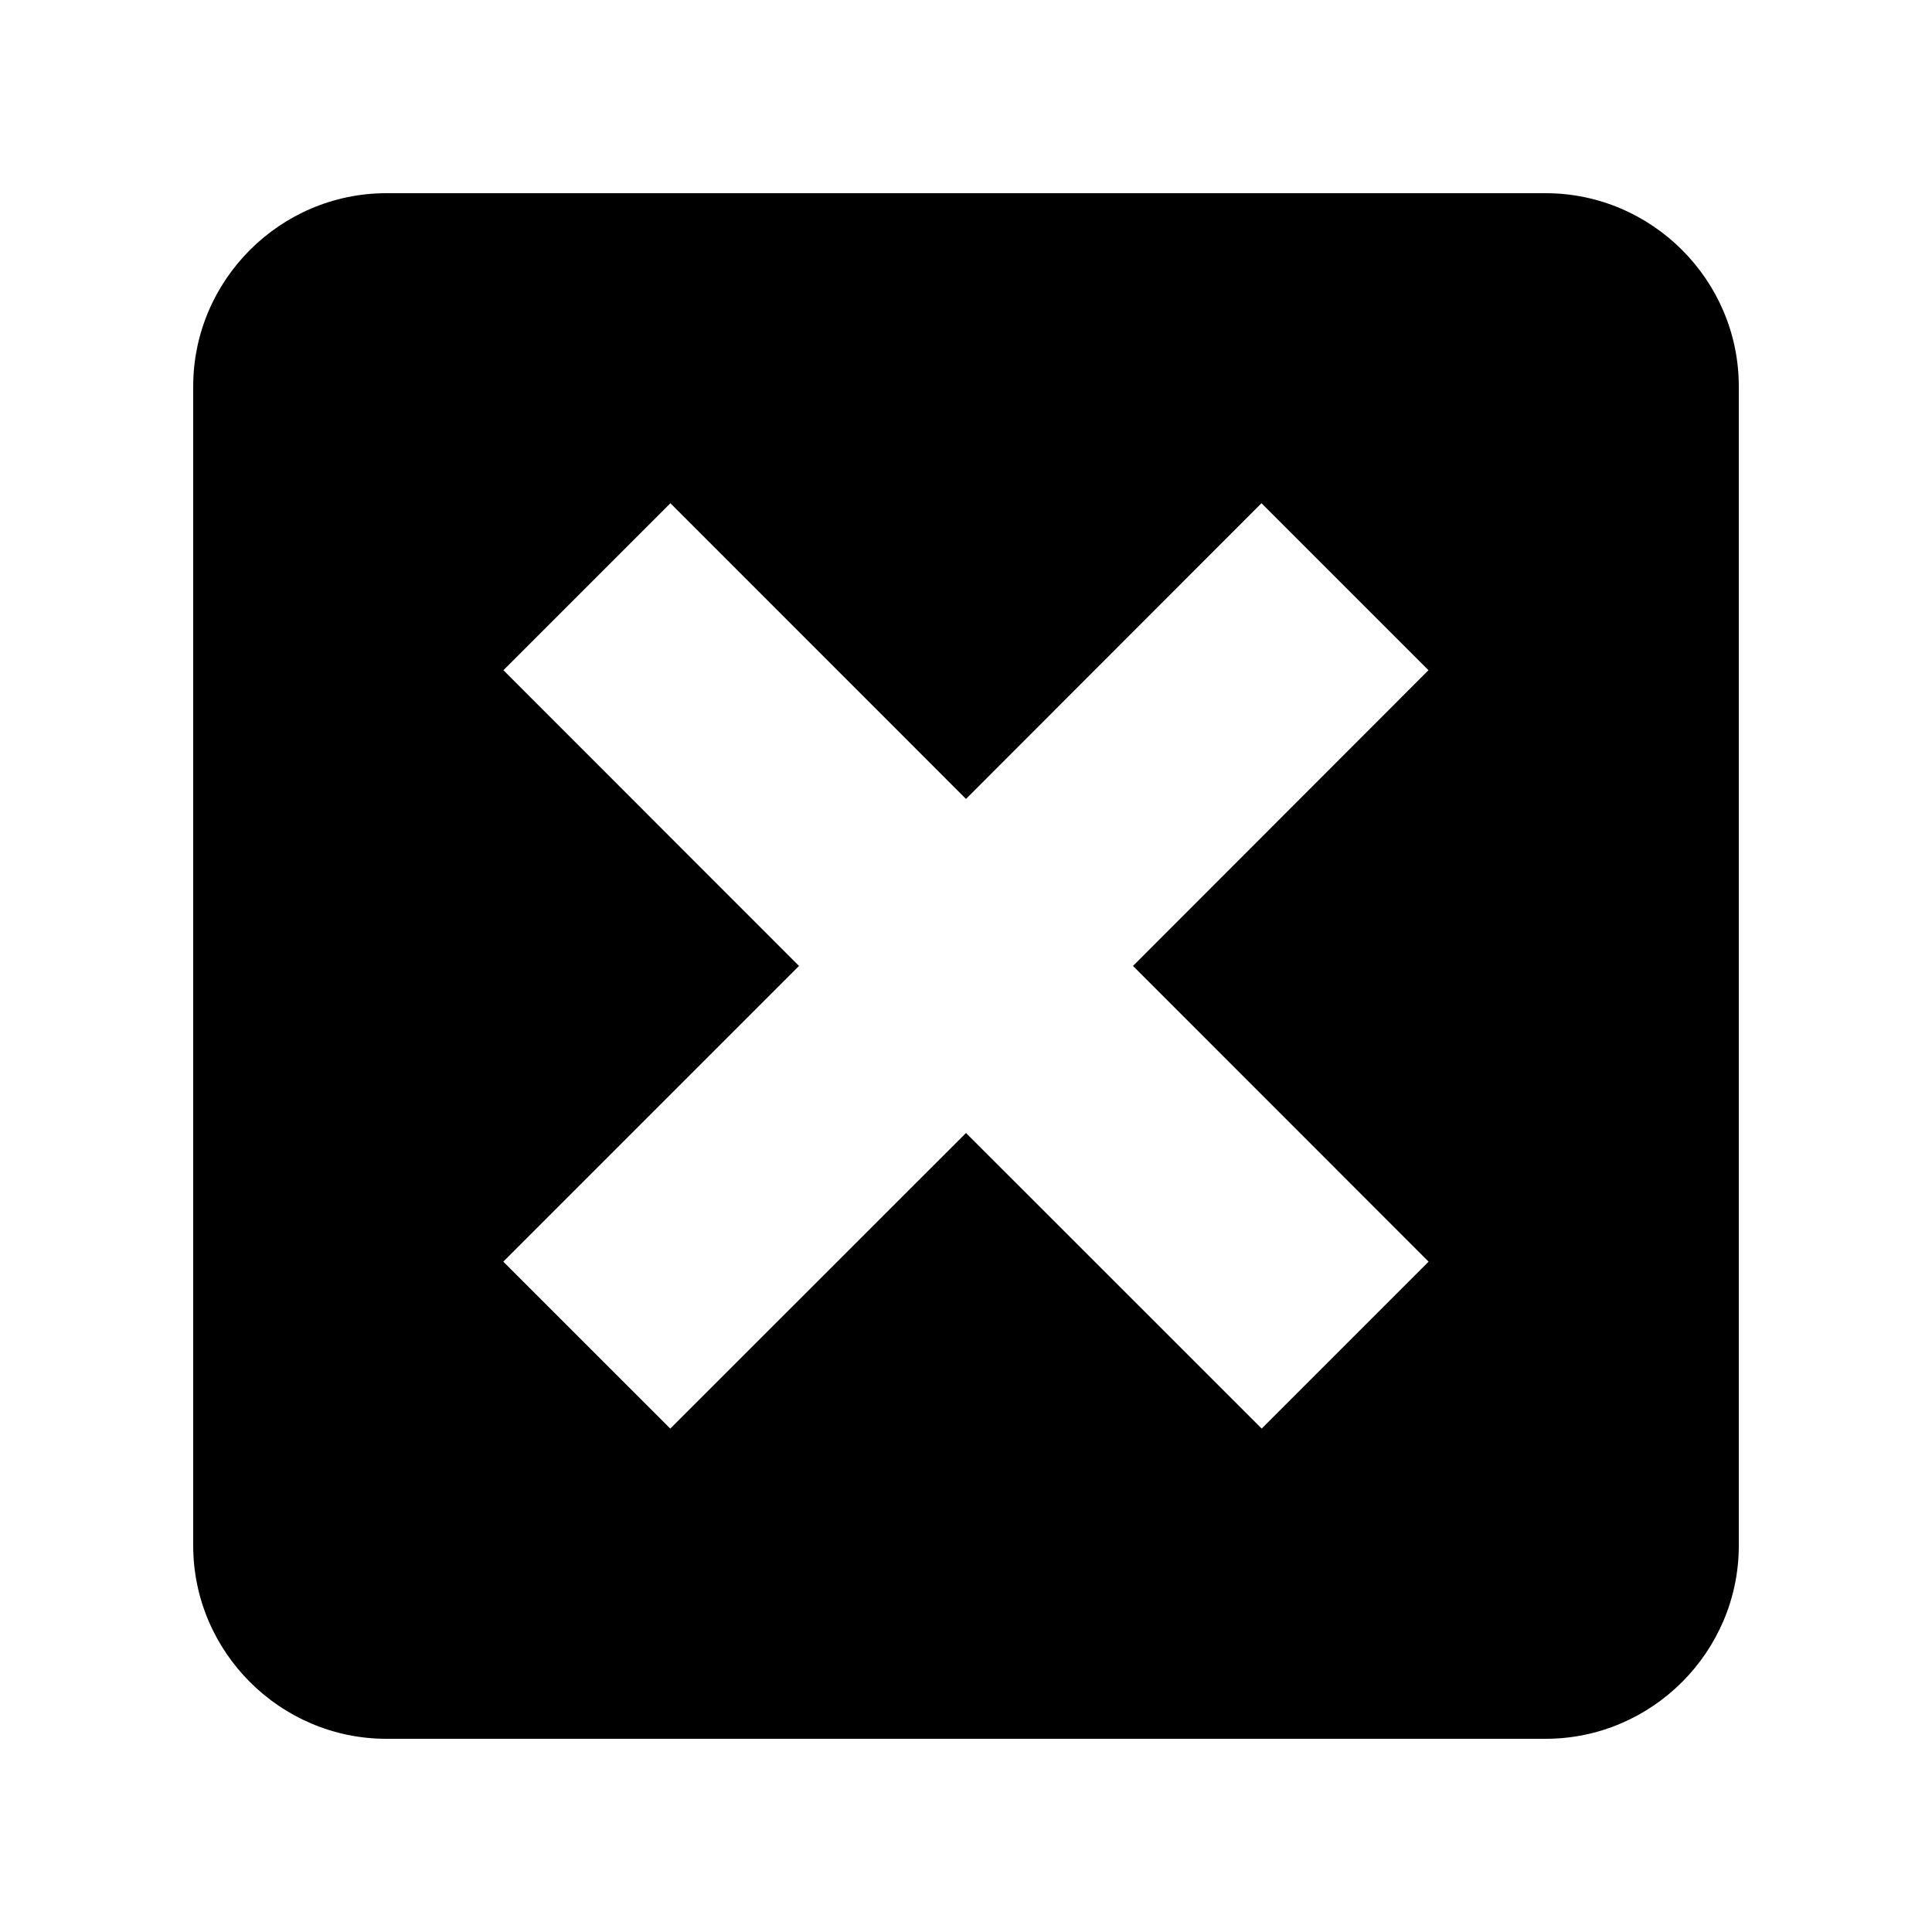 <?xml version="1.0" encoding="utf-8"?>
<!-- Generated by IcoMoon.io -->
<!DOCTYPE svg PUBLIC "-//W3C//DTD SVG 1.1//EN" "http://www.w3.org/Graphics/SVG/1.1/DTD/svg11.dtd">
<svg version="1.1" xmlns="http://www.w3.org/2000/svg" xmlns:xlink="http://www.w3.org/1999/xlink" width="32" height="32" viewBox="0 0 32 32">
<path d="M25.6 3.2h-19.2c-1.76 0-3.2 1.44-3.2 3.2v19.2c0 1.76 1.44 3.2 3.2 3.2h19.2c1.76 0 3.2-1.44 3.2-3.2v-19.2c0-1.76-1.44-3.2-3.2-3.2zM20.898 23.662l-4.898-4.896-4.898 4.896-2.766-2.765 4.898-4.898-4.896-4.898 2.766-2.766 4.896 4.898 4.894-4.898 2.766 2.766-4.894 4.898 4.896 4.898-2.765 2.765z"></path>
</svg>
